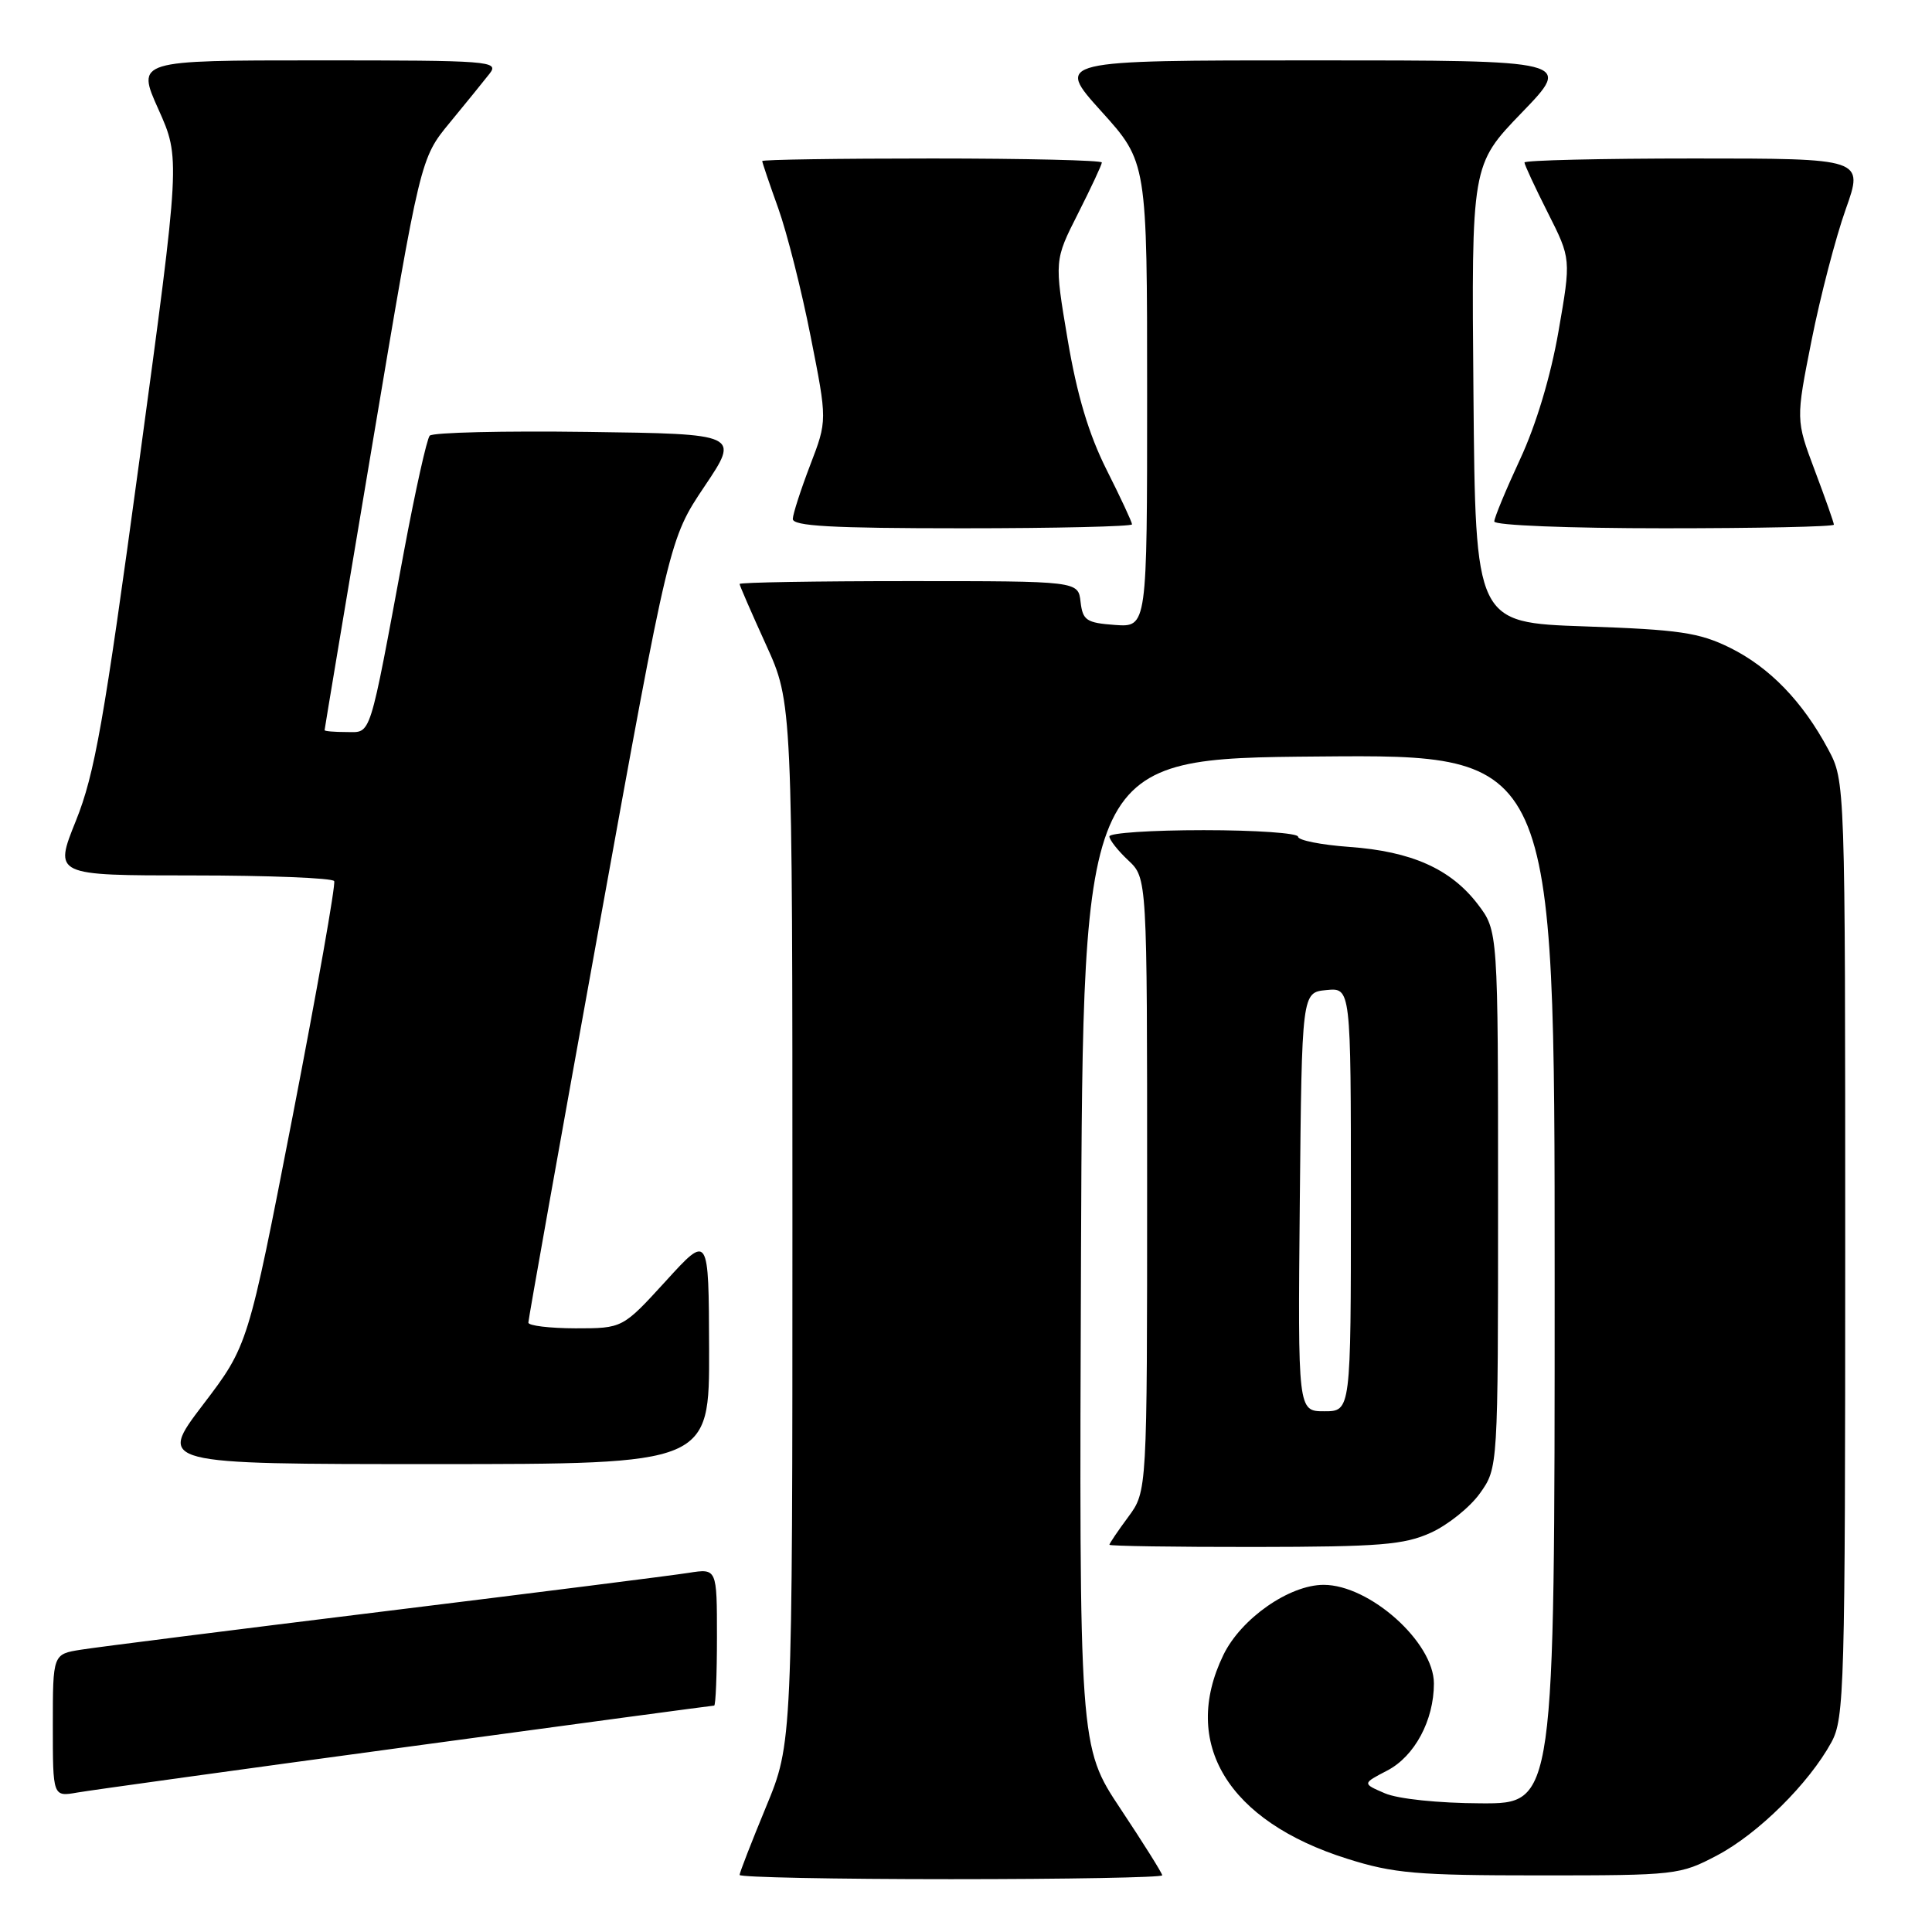 <?xml version="1.0" encoding="UTF-8" standalone="no"?>
<!DOCTYPE svg PUBLIC "-//W3C//DTD SVG 1.1//EN" "http://www.w3.org/Graphics/SVG/1.1/DTD/svg11.dtd" >
<svg xmlns="http://www.w3.org/2000/svg" xmlns:xlink="http://www.w3.org/1999/xlink" version="1.1" viewBox="0 0 256 256">
 <g >
 <path fill="currentColor"
d=" M 154.00 248.49 C 154.00 248.21 151.52 244.26 148.49 239.70 C 142.99 231.43 142.99 231.43 143.24 165.96 C 143.50 100.50 143.50 100.50 174.75 100.24 C 206.00 99.97 206.00 99.97 206.00 169.49 C 206.00 239.00 206.00 239.00 196.25 238.95 C 190.61 238.93 185.23 238.37 183.50 237.62 C 180.50 236.33 180.50 236.33 183.83 234.60 C 187.45 232.71 190.00 227.95 190.00 223.07 C 190.00 217.61 181.49 210.00 175.39 210.00 C 170.83 210.00 164.43 214.48 162.10 219.30 C 156.43 231.00 162.71 241.32 178.50 246.29 C 184.66 248.24 187.71 248.50 204.00 248.50 C 222.10 248.50 222.61 248.44 227.54 245.84 C 232.96 242.98 239.70 236.31 242.67 230.86 C 244.39 227.70 244.50 223.75 244.50 165.50 C 244.50 103.50 244.50 103.50 242.24 99.28 C 238.86 92.95 234.46 88.41 229.21 85.82 C 225.14 83.82 222.52 83.43 210.00 83.00 C 195.50 82.50 195.50 82.50 195.24 52.17 C 194.97 21.84 194.97 21.84 201.65 14.92 C 208.33 8.00 208.33 8.00 174.08 8.00 C 139.84 8.00 139.84 8.00 145.92 14.74 C 152.00 21.47 152.00 21.47 152.00 52.29 C 152.00 83.11 152.00 83.11 147.75 82.81 C 143.95 82.53 143.47 82.21 143.18 79.75 C 142.87 77.00 142.87 77.00 120.43 77.00 C 108.10 77.00 98.00 77.17 98.00 77.38 C 98.00 77.58 99.58 81.21 101.50 85.43 C 105.00 93.11 105.00 93.11 105.00 162.04 C 105.00 230.98 105.00 230.98 101.50 239.43 C 99.58 244.08 98.00 248.14 98.00 248.44 C 98.00 248.75 110.60 249.00 126.00 249.00 C 141.40 249.00 154.00 248.77 154.00 248.49 Z  M 53.88 231.48 C 76.08 228.46 94.42 226.00 94.63 226.00 C 94.83 226.00 95.00 221.91 95.00 216.91 C 95.00 207.82 95.00 207.82 91.25 208.41 C 89.19 208.74 71.08 211.03 51.00 213.50 C 30.92 215.97 12.81 218.26 10.75 218.59 C 7.00 219.18 7.00 219.18 7.00 228.63 C 7.00 238.09 7.00 238.09 10.25 237.52 C 12.04 237.21 31.67 234.49 53.88 231.48 Z  M 189.60 203.09 C 191.85 202.07 194.78 199.72 196.10 197.87 C 198.50 194.50 198.50 194.50 198.50 158.92 C 198.50 123.34 198.50 123.34 195.81 119.81 C 192.23 115.13 187.03 112.81 178.79 112.22 C 175.05 111.95 172.00 111.34 172.00 110.87 C 172.00 110.39 166.38 110.00 159.50 110.00 C 152.62 110.00 147.00 110.37 147.00 110.83 C 147.00 111.28 148.12 112.71 149.50 114.00 C 152.00 116.35 152.00 116.35 152.00 156.98 C 152.00 197.61 152.00 197.61 149.50 201.00 C 148.12 202.86 147.00 204.53 147.00 204.69 C 147.00 204.86 155.66 204.99 166.25 204.98 C 182.86 204.96 186.06 204.70 189.60 203.09 Z  M 93.96 178.75 C 93.91 163.50 93.91 163.50 88.21 169.76 C 82.50 176.01 82.50 176.01 76.25 176.01 C 72.81 176.00 70.00 175.66 70.01 175.25 C 70.01 174.84 74.21 151.30 79.35 122.95 C 88.69 71.40 88.69 71.40 93.35 64.45 C 98.02 57.50 98.02 57.50 77.83 57.23 C 66.73 57.08 57.33 57.30 56.94 57.73 C 56.56 58.15 55.03 65.03 53.54 73.00 C 48.84 98.28 49.25 97.00 45.92 97.00 C 44.31 97.00 43.00 96.89 43.01 96.75 C 43.01 96.61 45.87 79.51 49.36 58.74 C 55.70 20.98 55.70 20.98 59.61 16.24 C 61.76 13.63 64.13 10.71 64.88 9.75 C 66.17 8.09 64.95 8.00 42.16 8.00 C 18.08 8.00 18.08 8.00 20.99 14.48 C 23.90 20.97 23.90 20.97 18.44 61.23 C 13.77 95.66 12.55 102.55 10.06 108.75 C 7.14 116.00 7.14 116.00 25.51 116.00 C 35.61 116.00 44.06 116.34 44.28 116.75 C 44.50 117.16 42.02 131.18 38.78 147.89 C 32.87 178.29 32.87 178.29 26.89 186.14 C 20.91 194.00 20.91 194.00 57.46 194.00 C 94.00 194.00 94.00 194.00 93.96 178.75 Z  M 150.00 69.48 C 150.00 69.19 148.48 65.92 146.62 62.23 C 144.26 57.52 142.71 52.35 141.47 45.00 C 139.70 34.50 139.70 34.50 142.85 28.28 C 144.58 24.86 146.00 21.82 146.00 21.53 C 146.00 21.24 135.88 21.00 123.50 21.00 C 111.12 21.00 101.00 21.15 101.00 21.34 C 101.00 21.53 101.95 24.34 103.12 27.59 C 104.28 30.84 106.22 38.50 107.42 44.61 C 109.62 55.72 109.62 55.72 107.36 61.61 C 106.12 64.85 105.08 68.06 105.05 68.75 C 105.01 69.71 110.14 70.00 127.50 70.00 C 139.88 70.00 150.00 69.76 150.00 69.48 Z  M 243.00 69.52 C 243.00 69.26 241.86 66.03 240.47 62.34 C 237.95 55.63 237.95 55.63 240.05 45.06 C 241.21 39.25 243.24 31.46 244.56 27.75 C 246.96 21.00 246.96 21.00 224.48 21.00 C 212.12 21.00 202.00 21.24 202.00 21.53 C 202.00 21.82 203.39 24.81 205.09 28.18 C 208.18 34.30 208.18 34.30 206.51 43.90 C 205.48 49.84 203.54 56.30 201.42 60.85 C 199.54 64.90 198.00 68.61 198.00 69.10 C 198.00 69.61 207.90 70.00 220.50 70.00 C 232.88 70.00 243.00 69.79 243.00 69.52 Z  M 172.23 159.25 C 172.50 131.50 172.50 131.50 175.75 131.19 C 179.00 130.87 179.00 130.87 179.00 158.94 C 179.00 187.00 179.00 187.00 175.48 187.00 C 171.97 187.00 171.97 187.00 172.23 159.25 Z "/>
</g>
</svg>